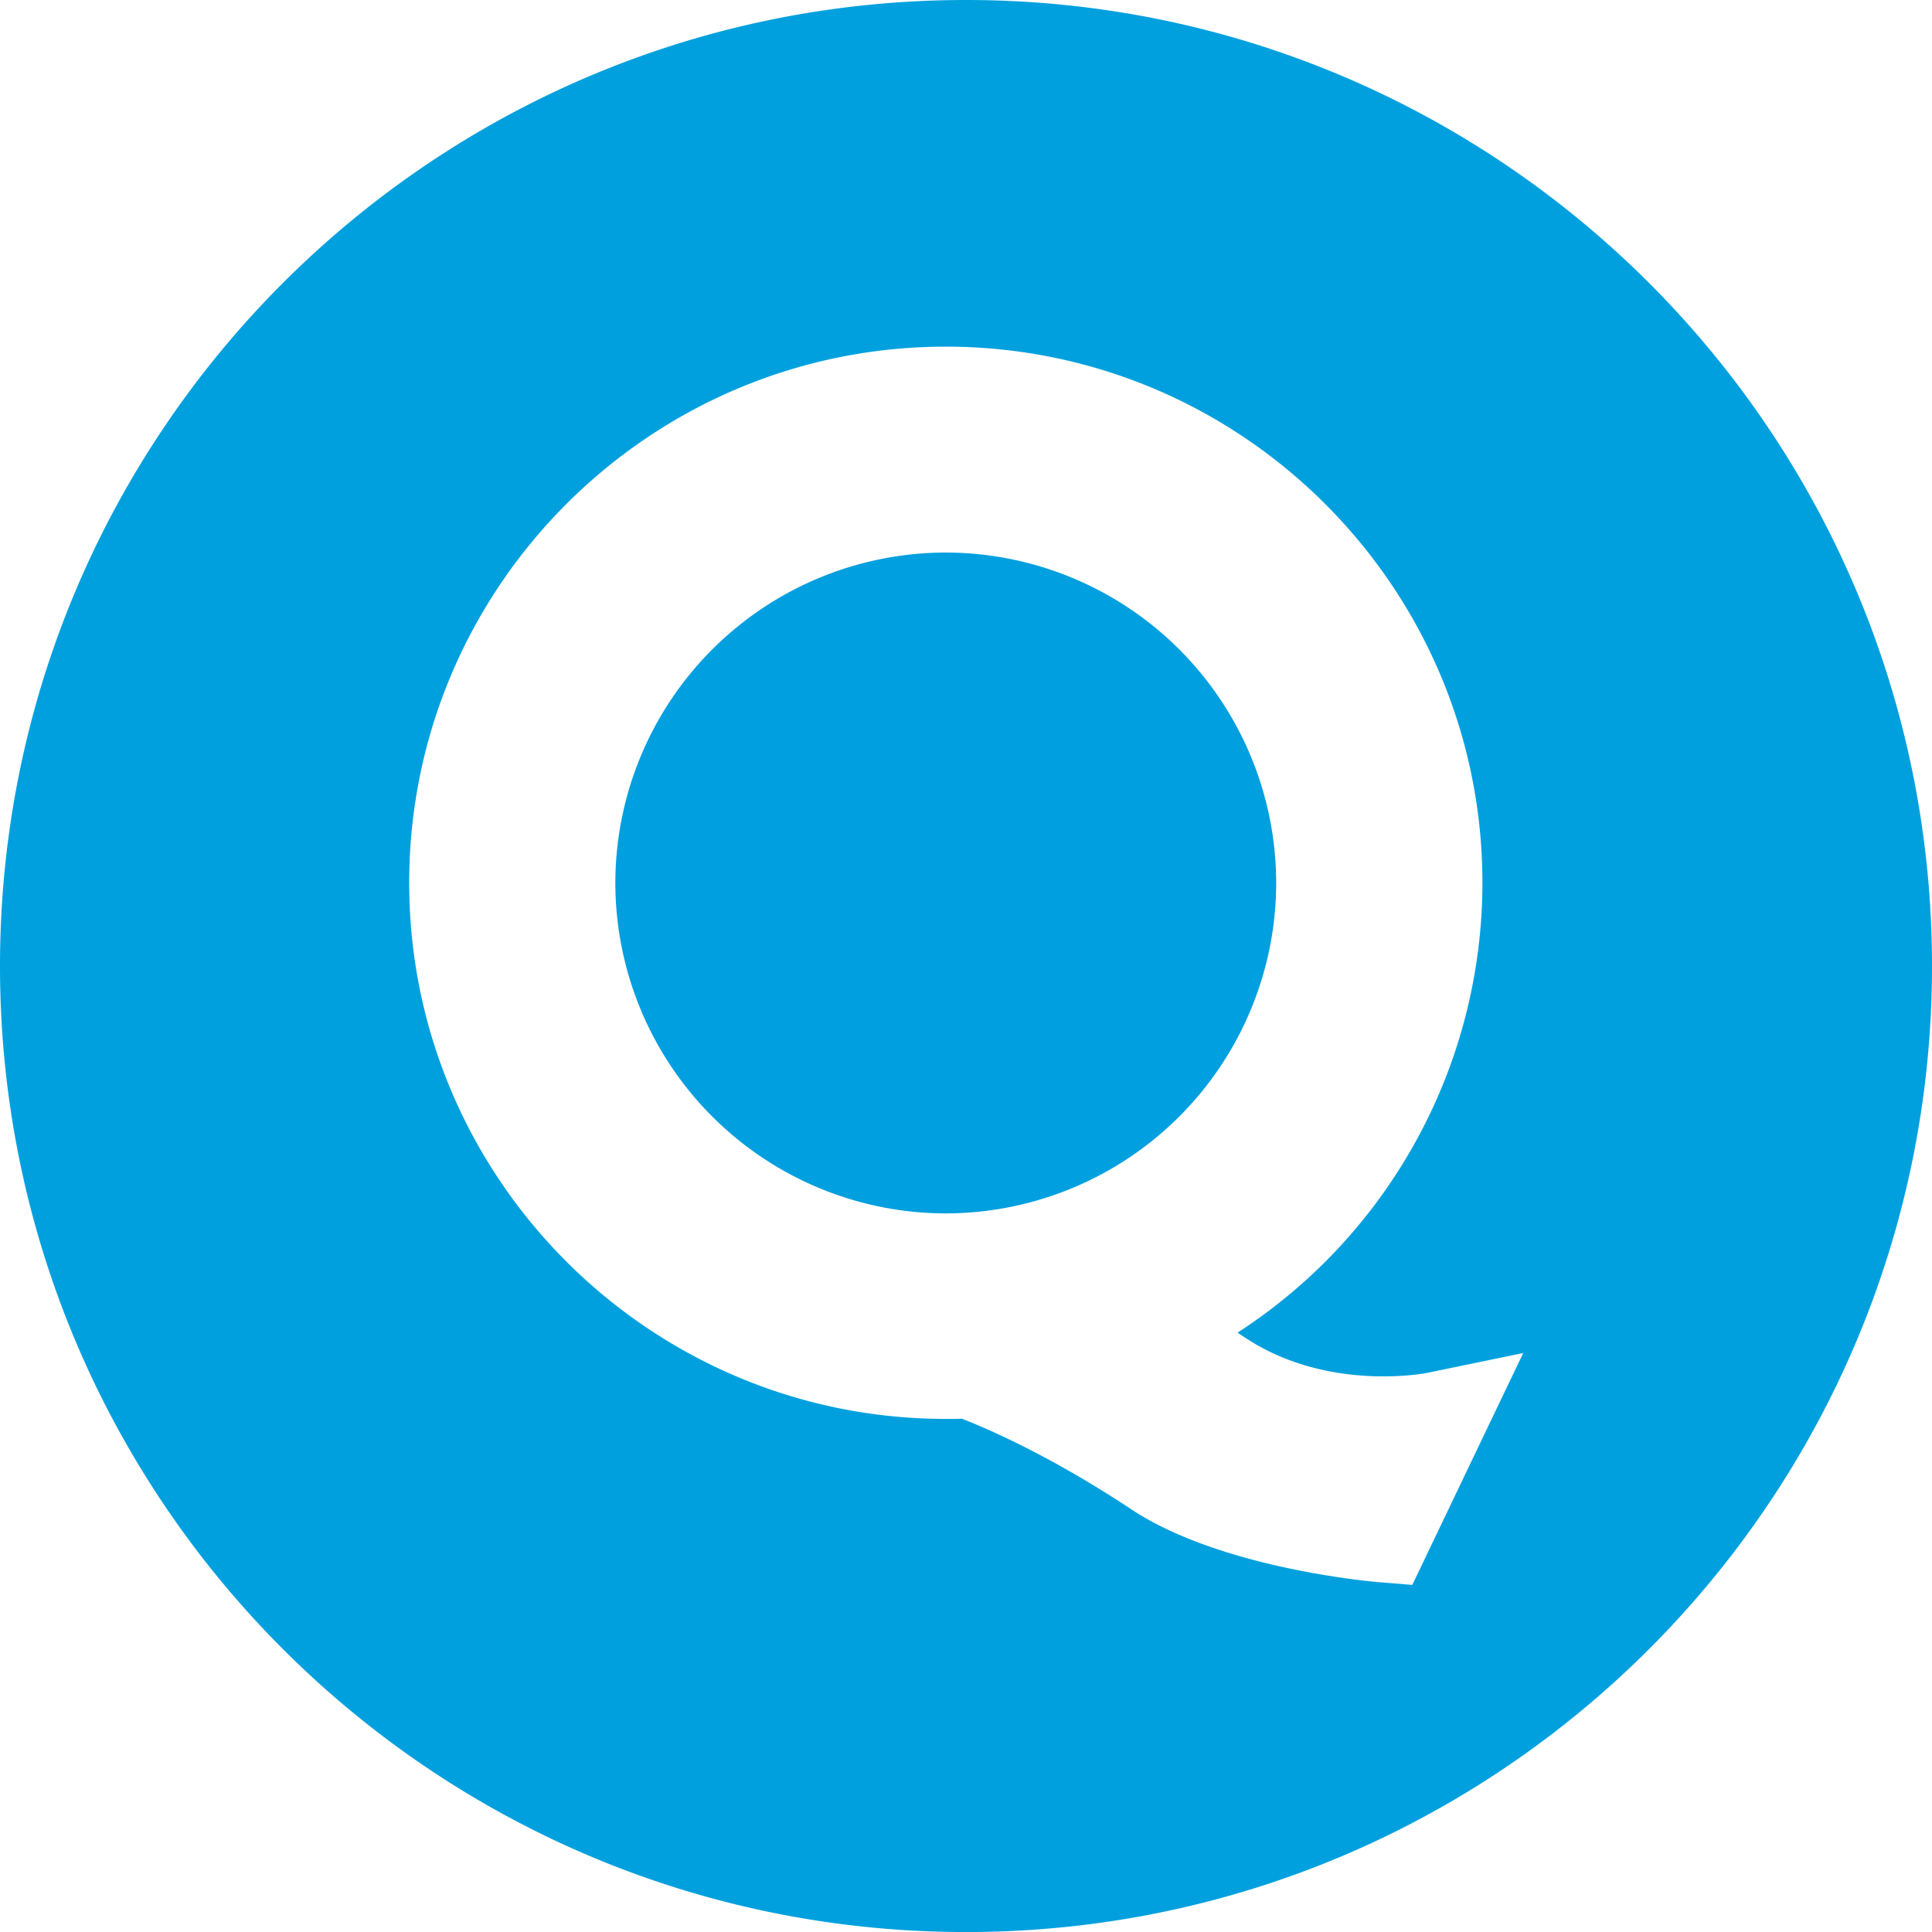 <svg xmlns="http://www.w3.org/2000/svg" width="40" height="40" viewBox="0 0 40 40">
    <path fill="#009fdf" d="M19.581 11.44a6.849 6.849 0 0 0-6.841 6.841 6.849 6.849 0 0 0 6.841 6.841 6.849 6.849 0 0 0 6.841-6.841 6.849 6.849 0 0 0-6.841-6.841"/>
    <path fill="#00a0de" d="M20 0c11.045 0 20 8.955 20 20 0 11.046-8.955 20.001-20 20.001C8.954 40.001 0 31.046 0 20 0 8.955 8.954 0 20 0zm11.537 28.013l-1.975.408c-.02.006-2.066.412-3.782-.726l-.158-.104a11.101 11.101 0 0 0 5.07-9.313c0-6.122-4.985-11.101-11.11-11.101-6.127 0-11.11 4.979-11.11 11.1 0 6.121 4.983 11.1 11.11 11.1.112 0 .223 0 .335-.004.614.241 1.894.808 3.507 1.877 1.856 1.228 4.997 1.497 5.129 1.508l.687.056z"/>
</svg>